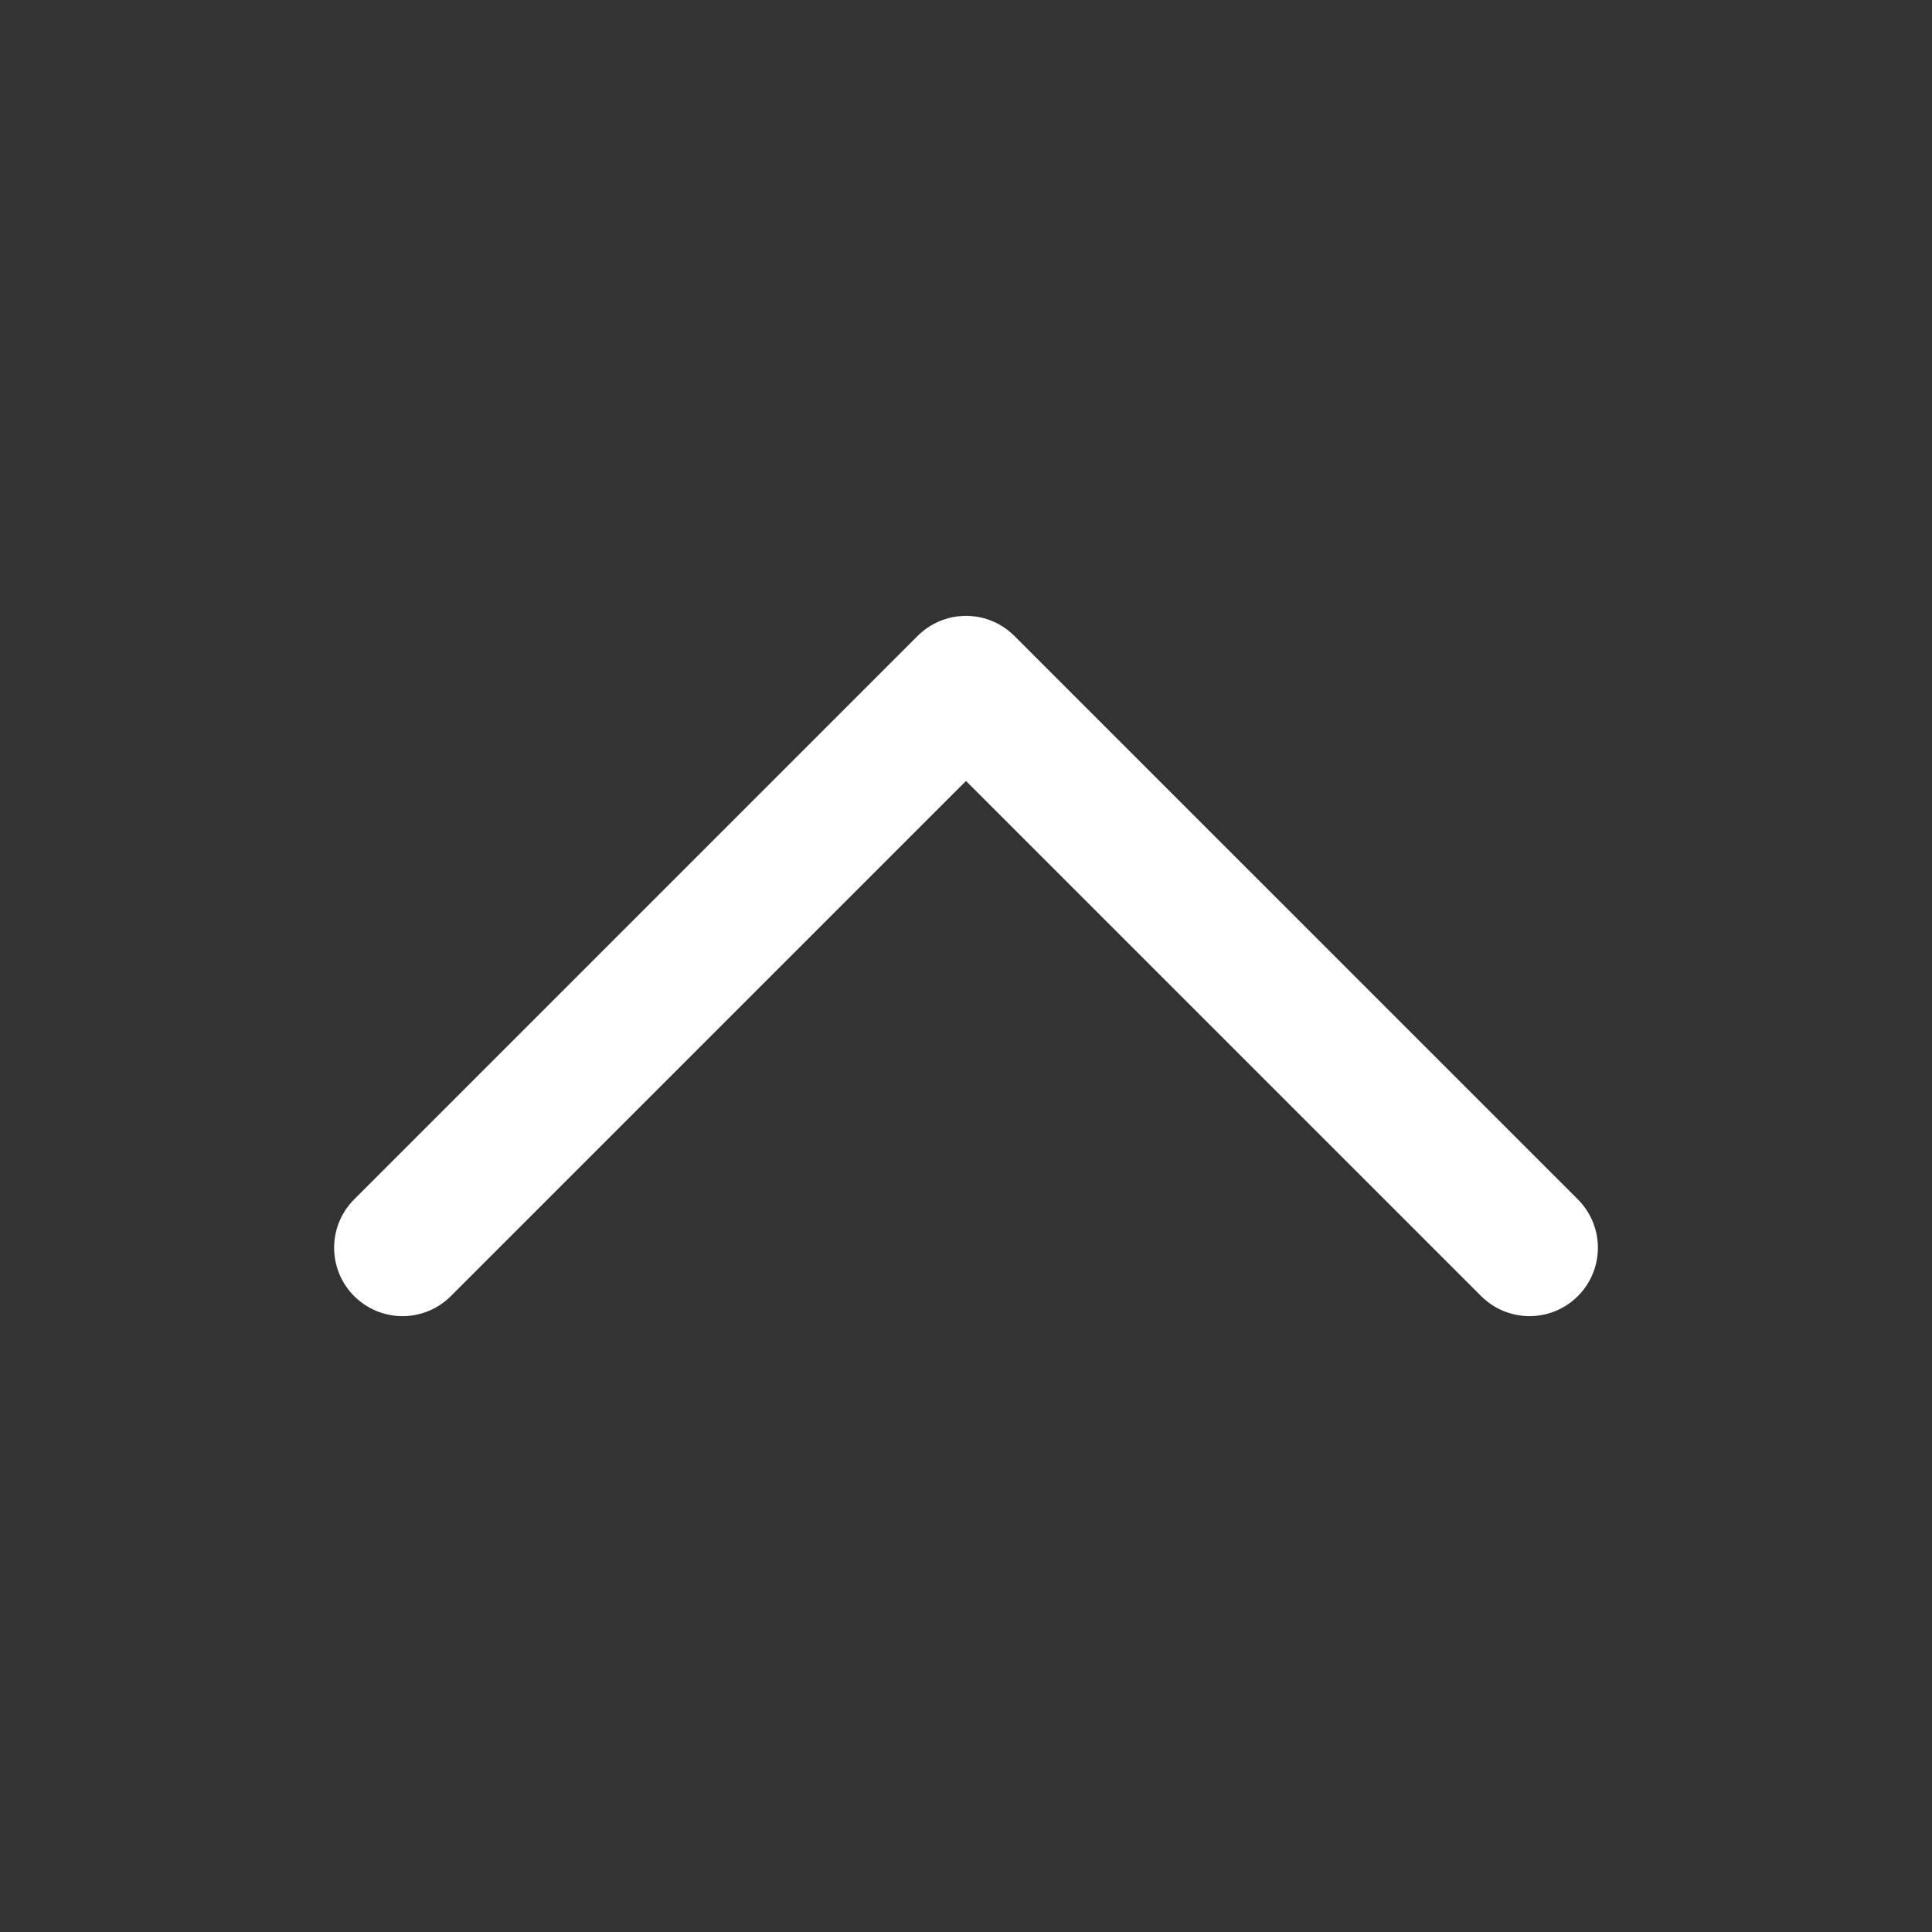 <svg width="113" height="113" viewBox="0 0 113 113" fill="none" xmlns="http://www.w3.org/2000/svg">
<rect x="0" y="0" width="113" height="113" fill="#333333" stroke="none"/>
<path d="M23.542 72.979L56.5 40.021L89.459 72.979" stroke="white" stroke-width="8" stroke-linecap="round" stroke-linejoin="round"/>
</svg>

